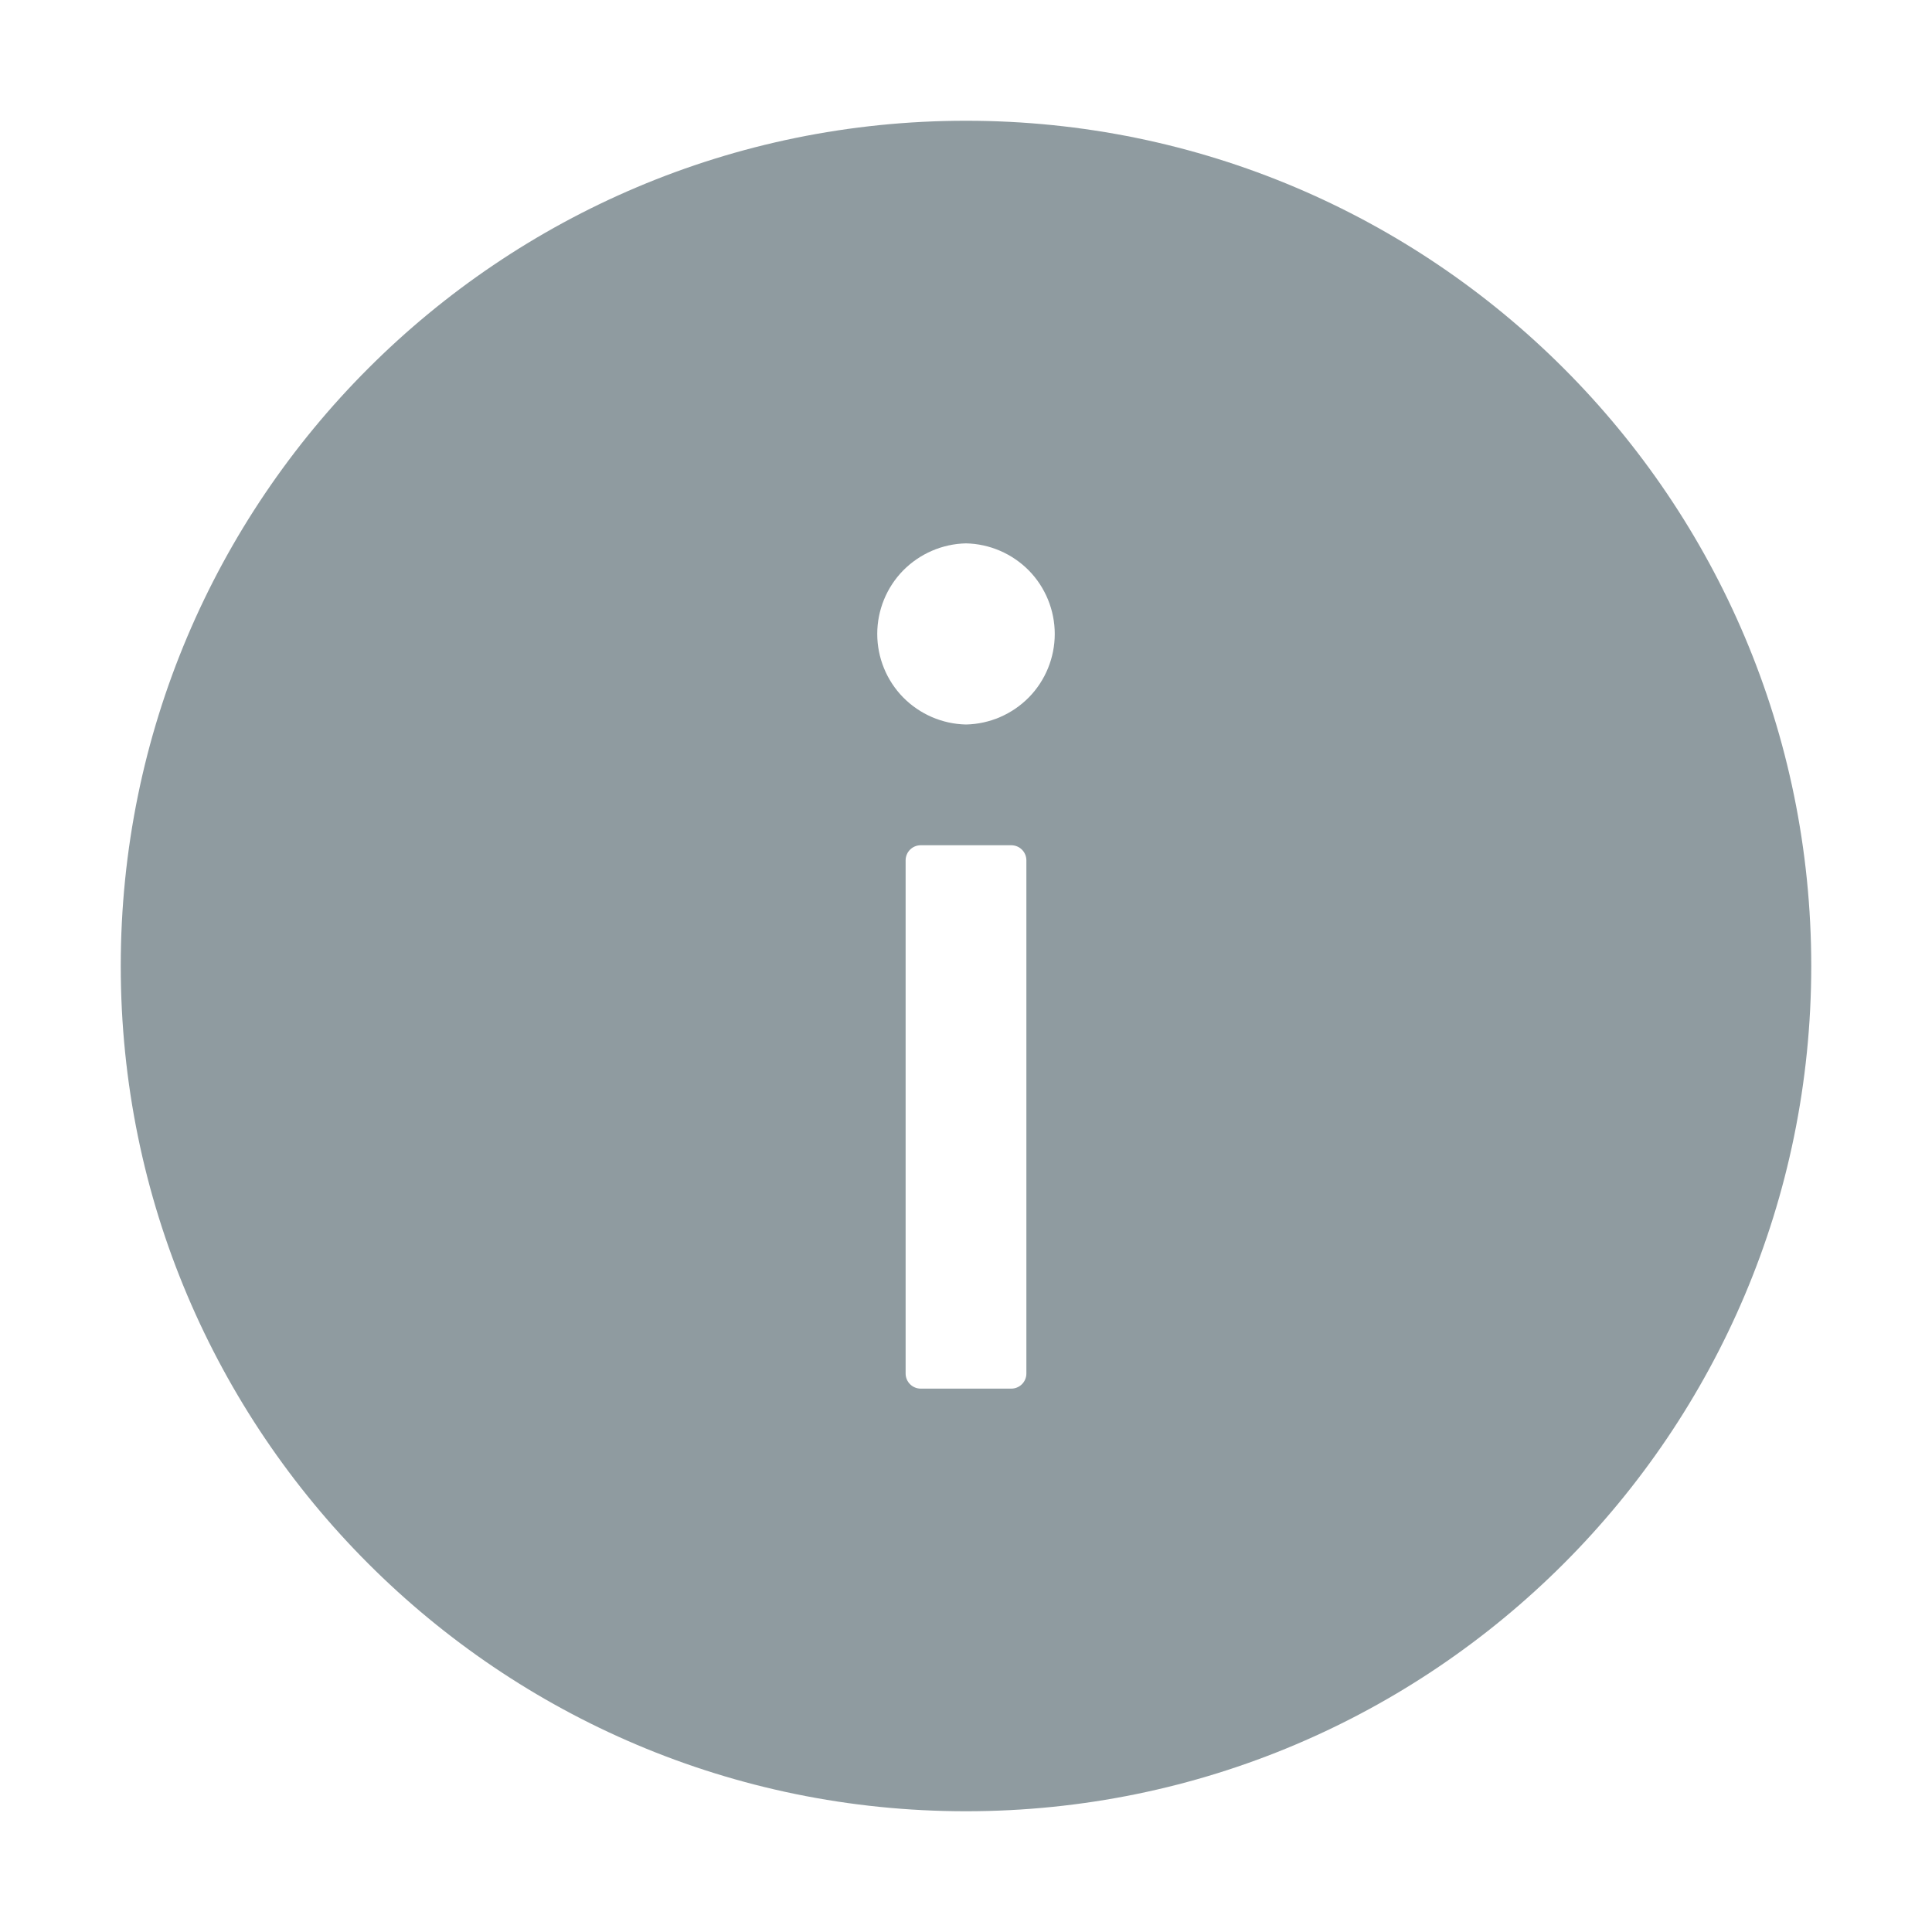 <svg width="16" height="16" viewBox="0 0 16 16" fill="none" xmlns="http://www.w3.org/2000/svg">
    <g opacity="0.5">
        <path d="M8 1C4.134 1 1 4.134 1 8C1 11.866 4.134 15 8 15C11.866 15 15 11.866 15 8C15 4.134 11.866 1 8 1ZM8.5 11.375C8.5 11.444 8.444 11.5 8.375 11.5H7.625C7.556 11.5 7.5 11.444 7.5 11.375V7.125C7.5 7.056 7.556 7 7.625 7H8.375C8.444 7 8.5 7.056 8.5 7.125V11.375ZM8 6C7.804 5.996 7.617 5.915 7.479 5.775C7.342 5.635 7.265 5.446 7.265 5.25C7.265 5.054 7.342 4.865 7.479 4.725C7.617 4.585 7.804 4.504 8 4.5C8.196 4.504 8.383 4.585 8.521 4.725C8.658 4.865 8.735 5.054 8.735 5.25C8.735 5.446 8.658 5.635 8.521 5.775C8.383 5.915 8.196 5.996 8 6Z" fill="#203842"/>
    </g>
</svg>
